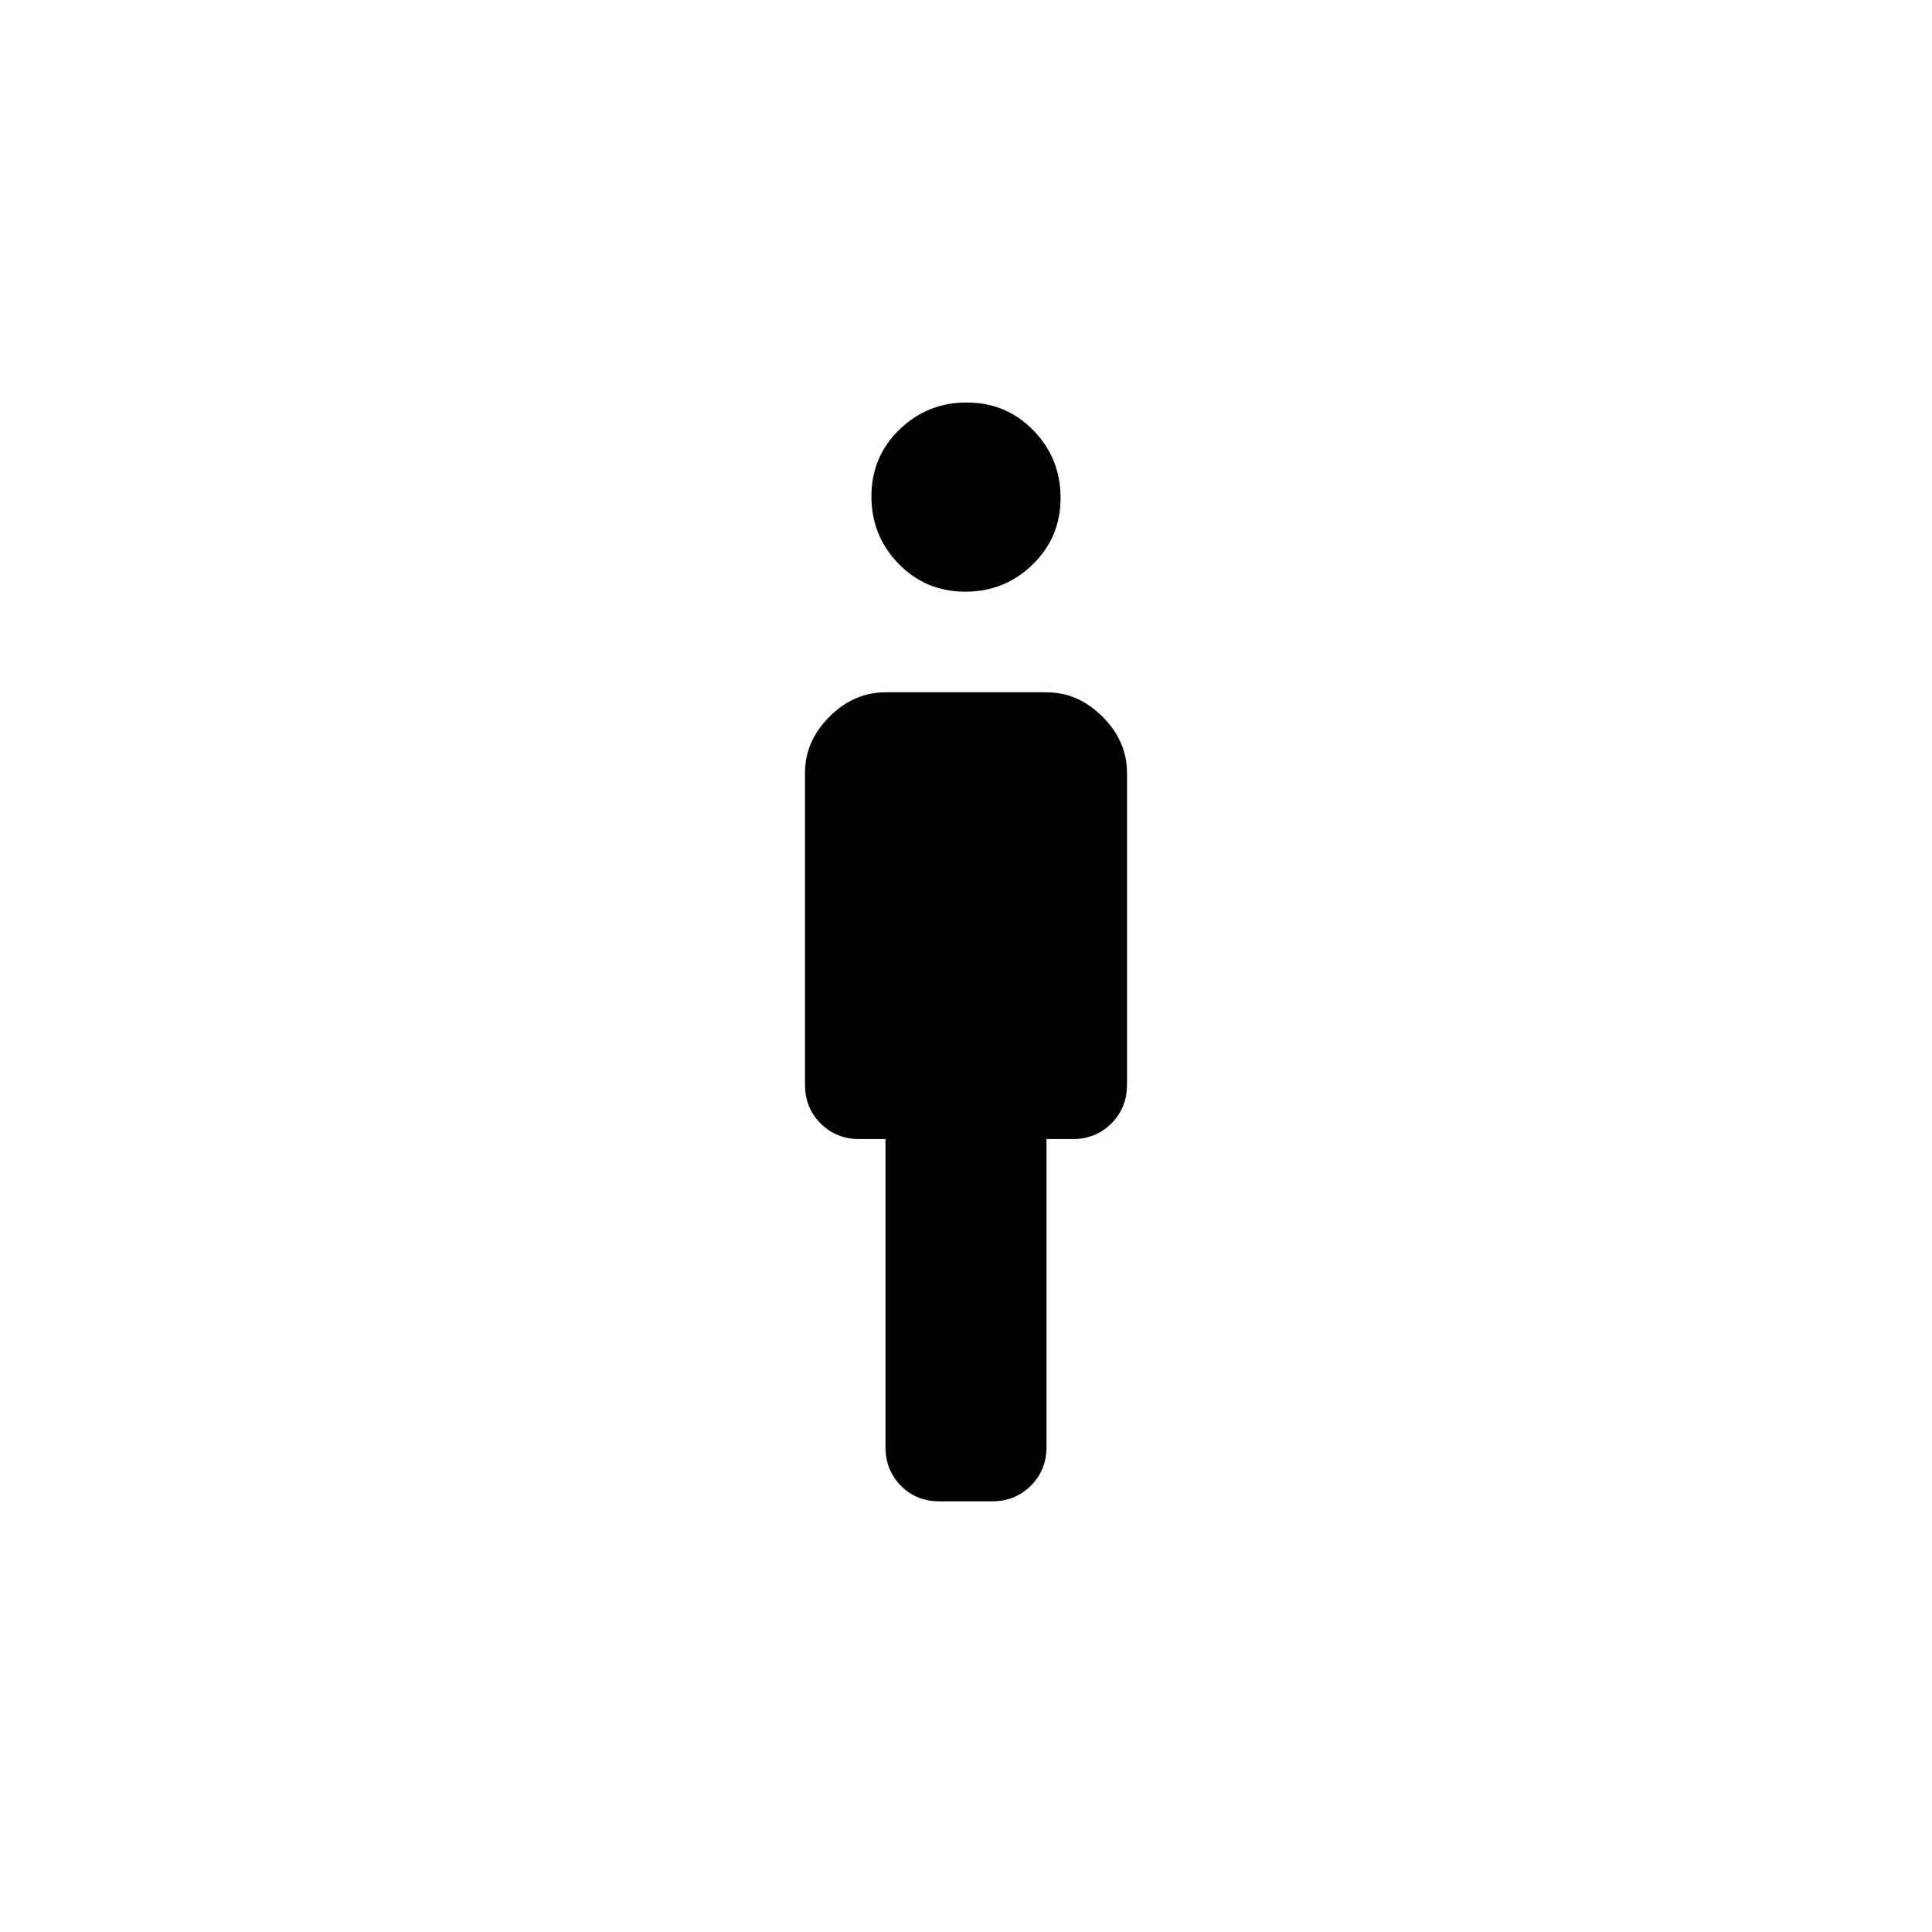 <svg xmlns="http://www.w3.org/2000/svg" height="48" viewBox="0 -960 960 960" width="48"><path d="M479.63-666q-19.63 0-33.13-13.87-13.5-13.88-13.5-33.5 0-19.63 13.87-33.13 13.88-13.5 33.5-13.5 19.63 0 33.13 13.87 13.5 13.88 13.5 33.5 0 19.63-13.87 33.13-13.88 13.5-33.5 13.5ZM440-241v-153h-13q-11.48 0-19.24-7.76Q400-409.52 400-421v-155q0-15.72 12.14-27.86Q424.27-616 440-616h80q15.72 0 27.86 12.14Q560-591.72 560-576v155q0 11.48-7.76 19.24Q544.47-394 533-394h-13v153q0 11.48-7.79 19.24-7.78 7.76-19.29 7.76h-26.16q-11.51 0-19.13-7.76Q440-229.52 440-241Z"/></svg>